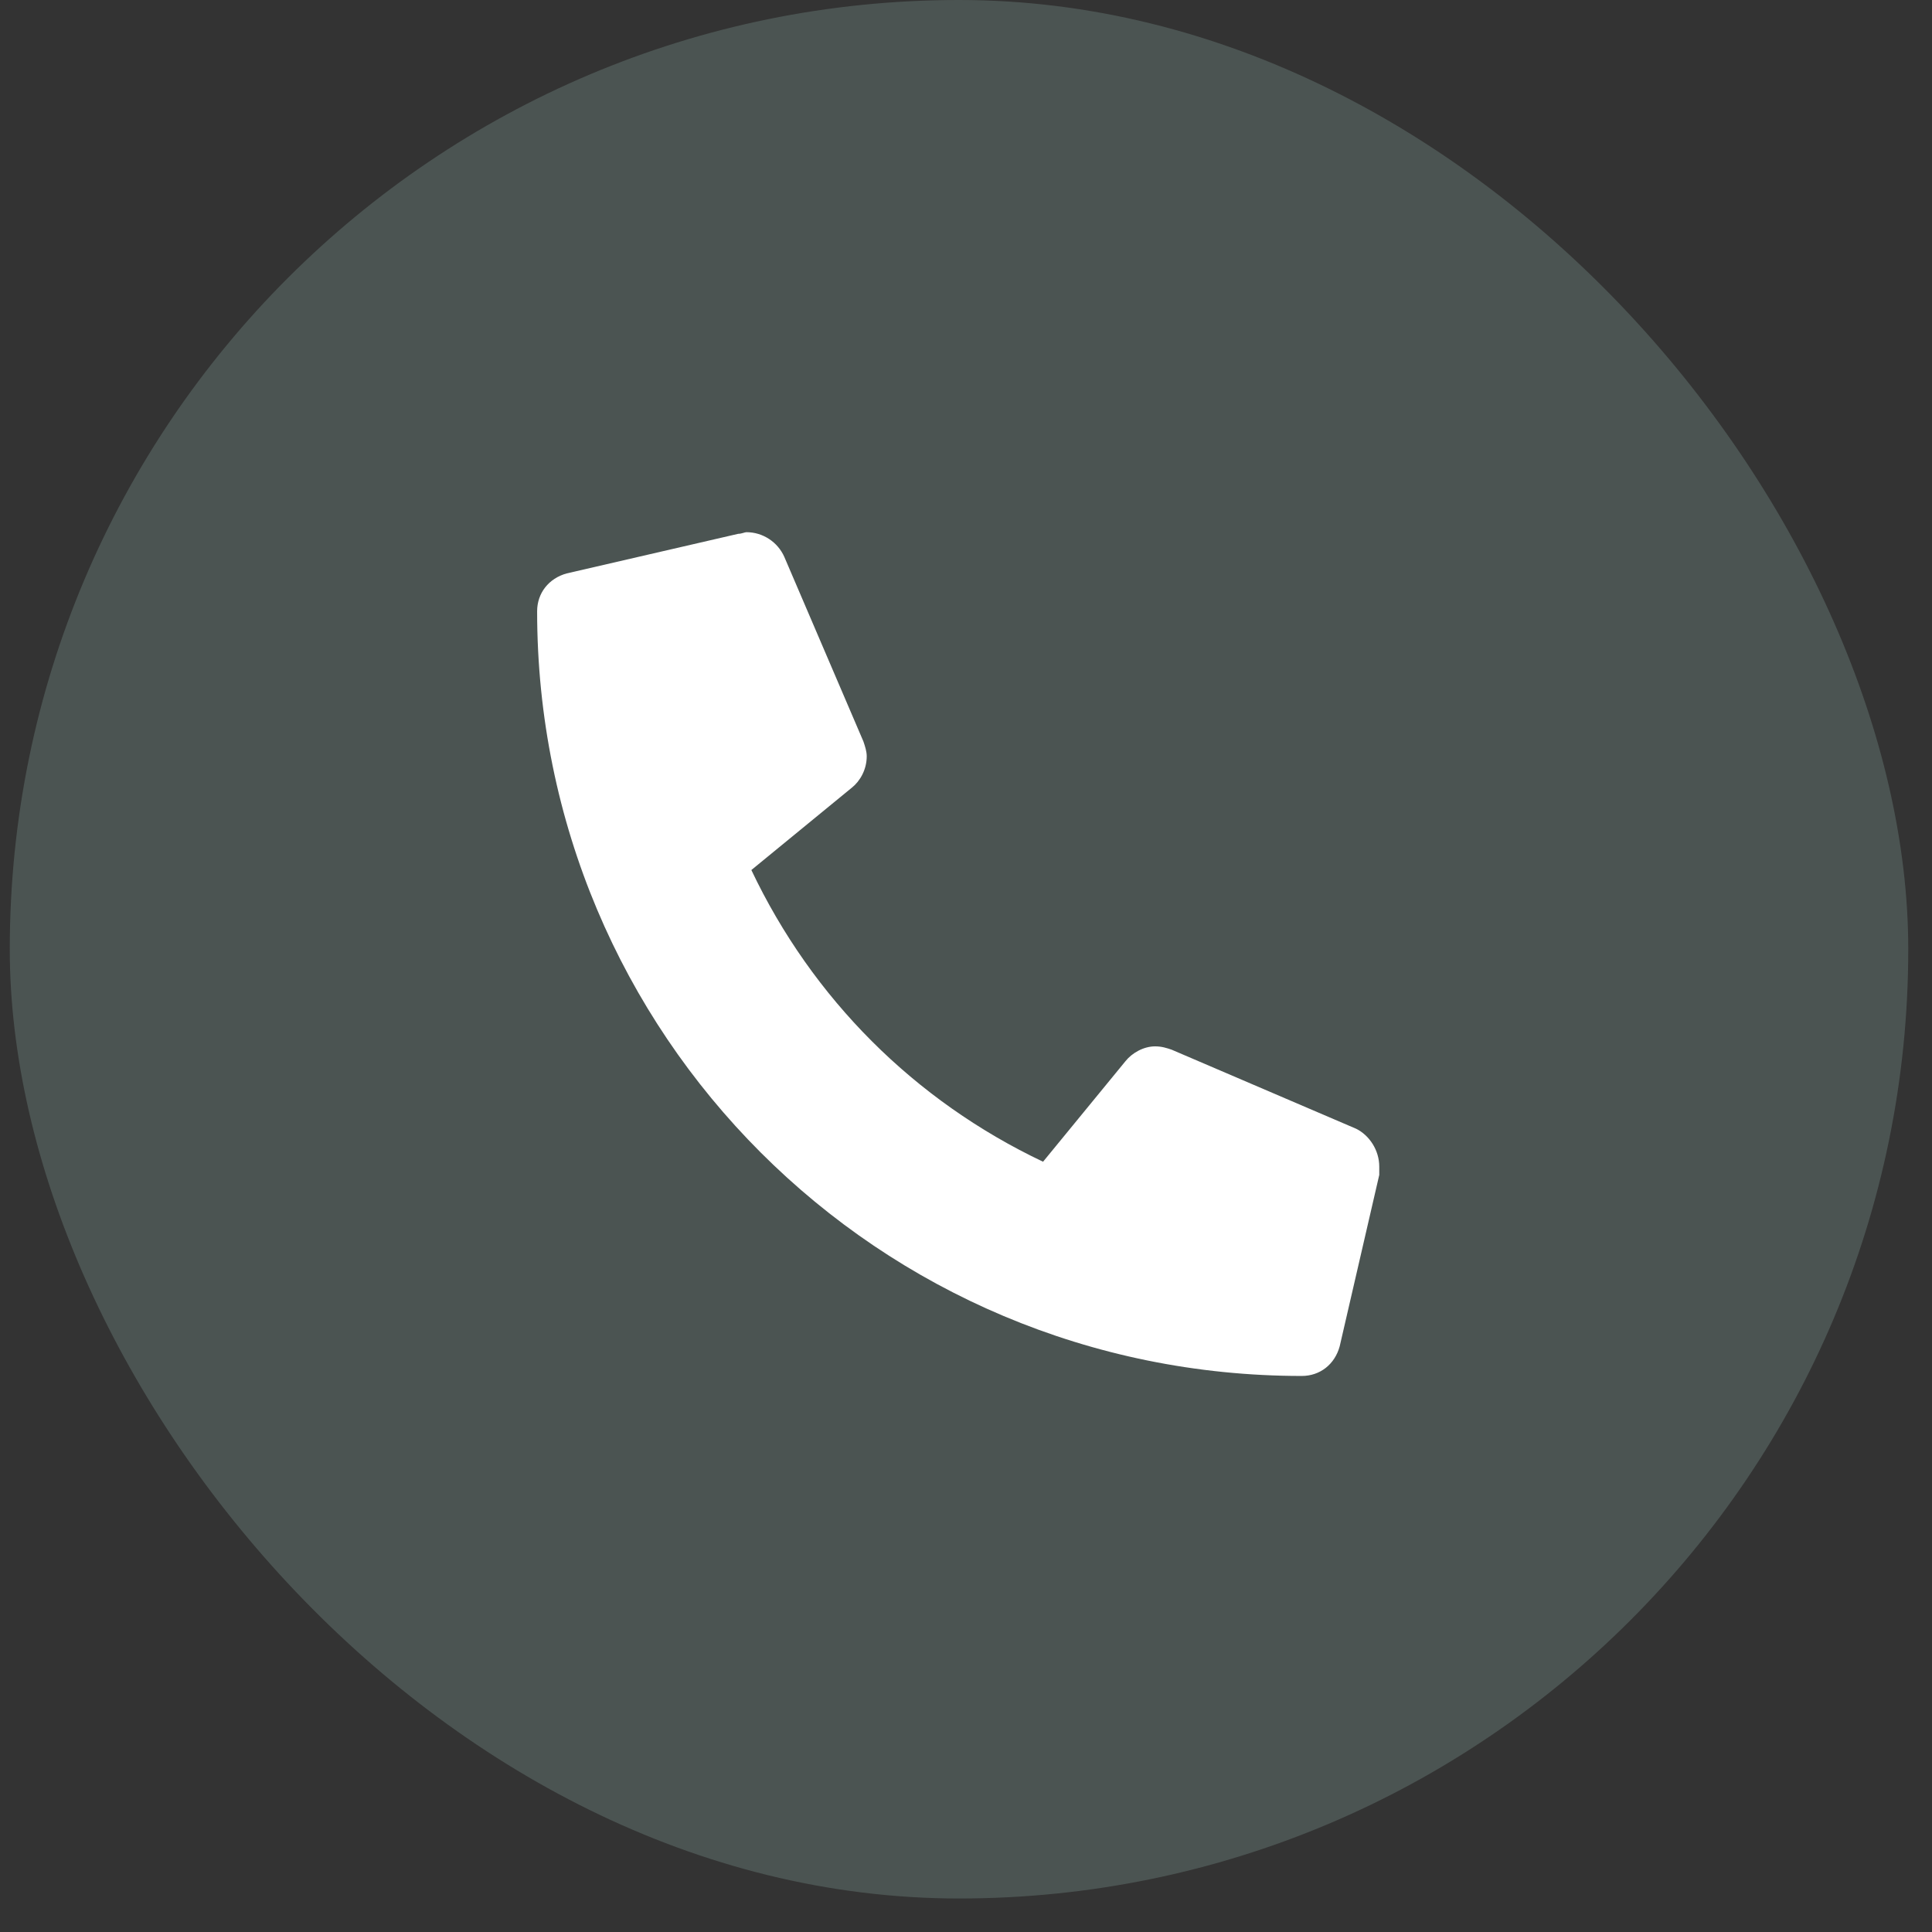 <svg width="52" height="52" viewBox="0 0 52 52" fill="none" xmlns="http://www.w3.org/2000/svg">
<rect x="0" y="0" width="52" height="52" fill="#333333" stroke="none"/>
<rect x="0.263" width="51.098" height="51.098" rx="25.549" fill="#96BAB3" fill-opacity="0.25"/>
<path d="M36.502 30.381C36.857 30.558 37.123 30.957 37.123 31.401C37.123 31.445 37.123 31.534 37.123 31.623L36.058 36.236C35.925 36.724 35.526 37.034 35.038 37.034C23.639 37.034 14.457 27.852 14.457 16.453C14.457 15.965 14.768 15.566 15.255 15.433L19.868 14.368C19.957 14.368 20.046 14.324 20.09 14.324C20.534 14.324 20.933 14.59 21.11 14.989L23.239 19.957C23.284 20.09 23.328 20.223 23.328 20.356C23.328 20.711 23.151 21.022 22.929 21.199L20.223 23.417C21.864 26.877 24.614 29.627 28.074 31.268L30.292 28.562C30.469 28.34 30.78 28.163 31.09 28.163C31.268 28.163 31.401 28.207 31.534 28.252L36.502 30.381Z" fill="white"/>
</svg>
